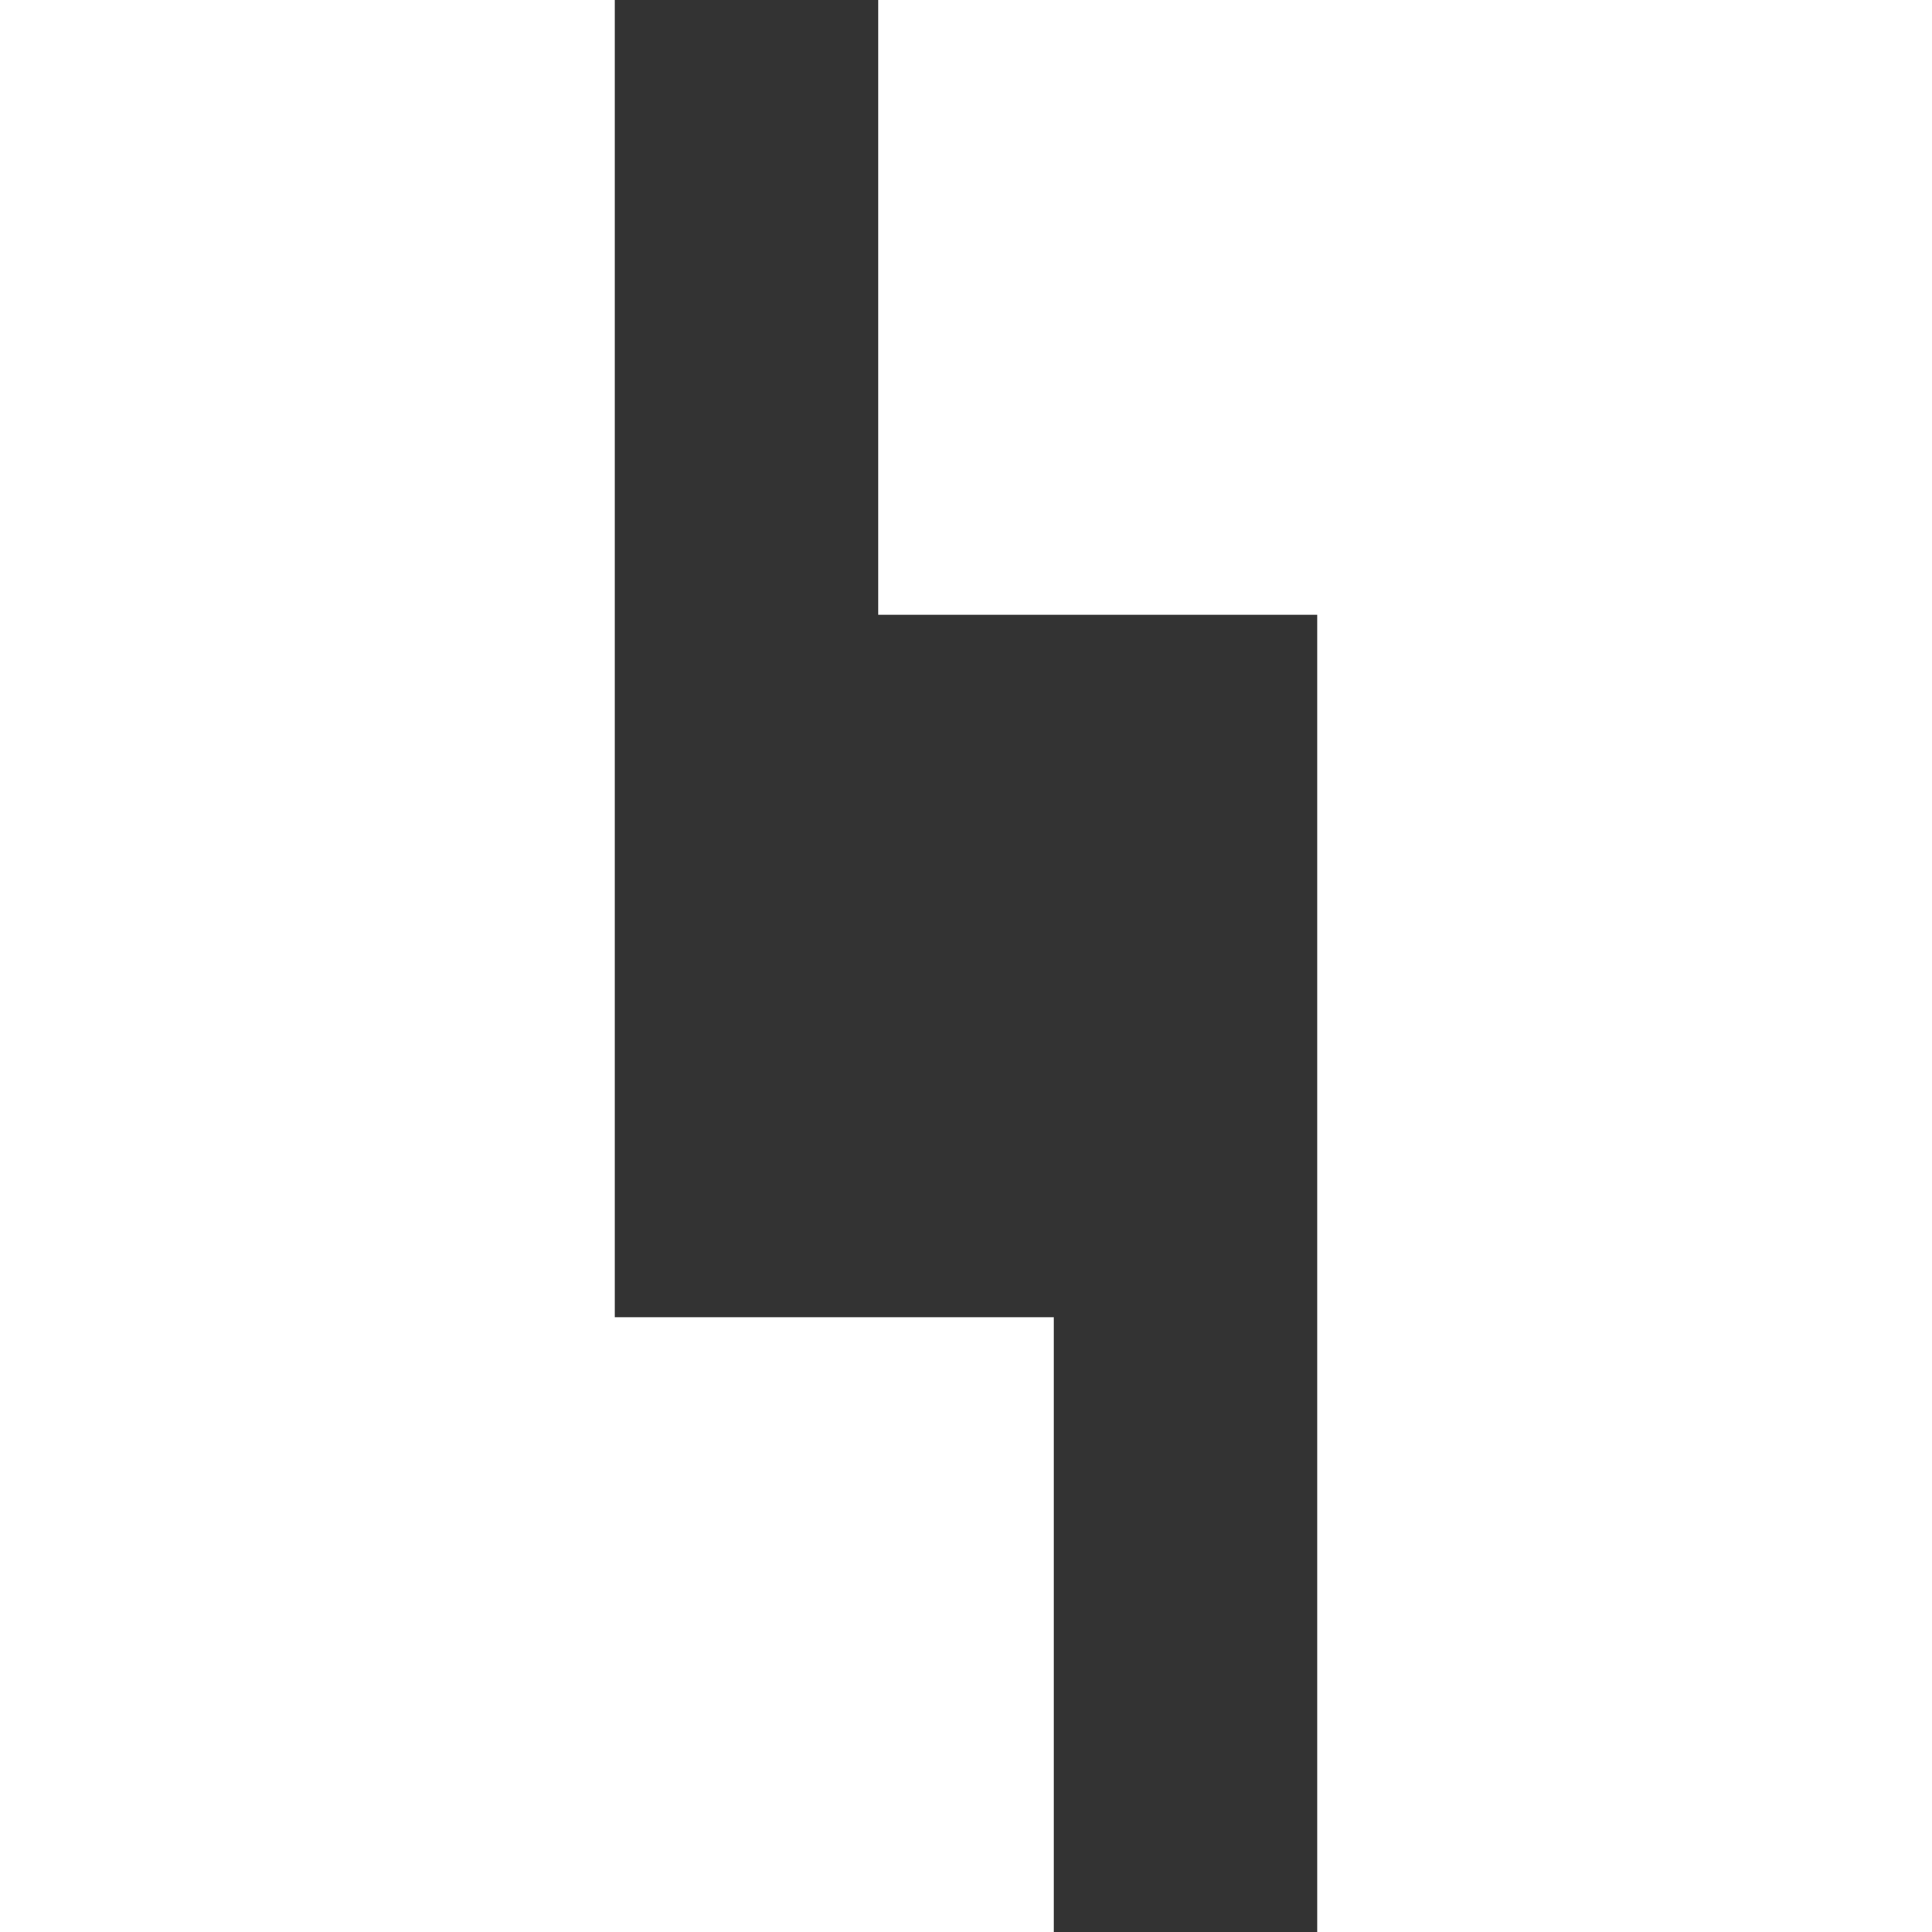 <svg width="17" height="17" viewBox="0 0 17 17" xmlns="http://www.w3.org/2000/svg"><rect x="0" y="0" width="17" height="17" fill="#333333" stroke="none"/><title>23D068BE-8AFA-4702-92DE-88C05D562C48</title><path d="M9.273 11.59V17H0V0h5.41v11.59h3.863zM7.727 5.41V0H17v17h-5.41V5.41H7.728z" fill="#fff" fill-rule="evenodd"/></svg>
